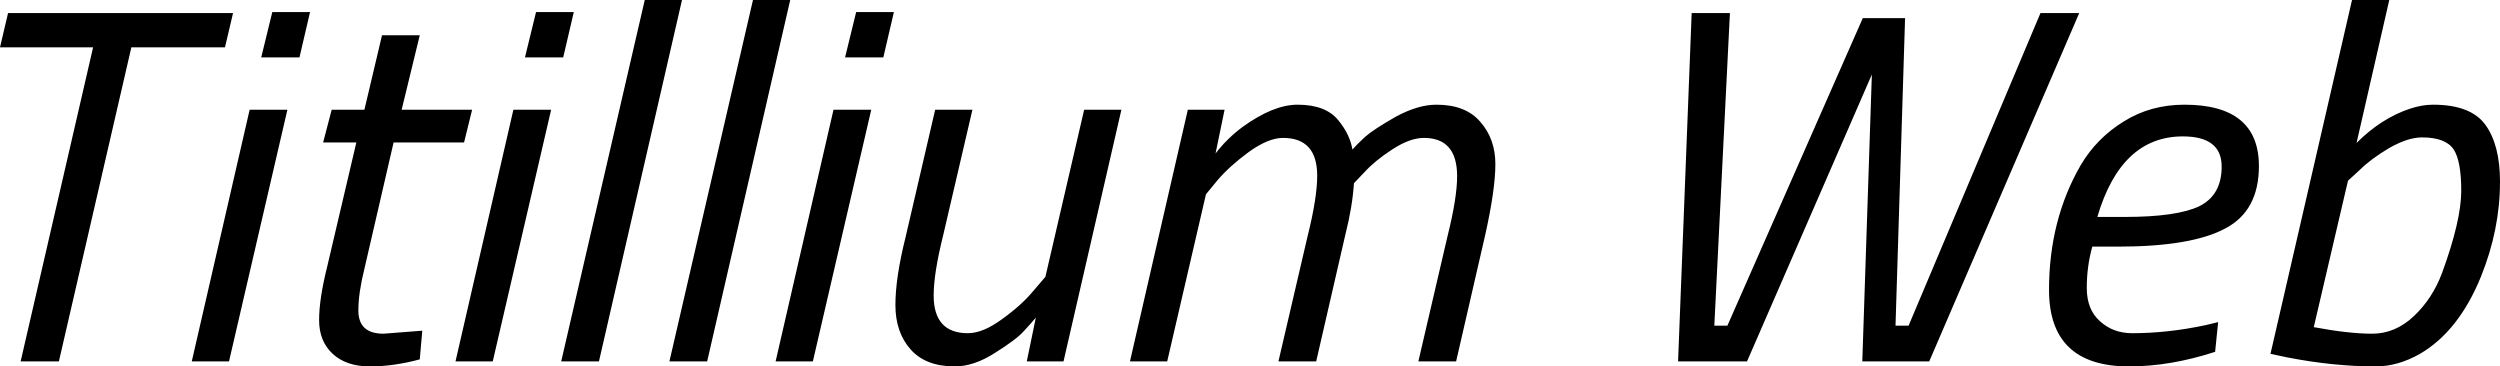 <svg xmlns="http://www.w3.org/2000/svg" viewBox="1.54 -7.18 49.67 7.28"><path d="M3.39-6.24L1.54-6.24L1.70-6.92L6.17-6.92L6.01-6.24L4.15-6.24L2.71 0L1.95 0L3.39-6.24ZM6.09 0L5.35 0L6.50-5L7.25-5L6.09 0ZM7.49-6.04L6.73-6.04L6.95-6.94L7.70-6.94L7.49-6.04ZM8.66-1.01L8.66-1.01Q8.66-0.55 9.16-0.55L9.16-0.55L9.93-0.61L9.88-0.04Q9.36 0.10 8.89 0.10Q8.42 0.10 8.15-0.15Q7.88-0.40 7.88-0.82Q7.88-1.24 8.04-1.88L8.04-1.88L8.62-4.35L7.96-4.35L8.13-5L8.78-5L9.13-6.48L9.88-6.48L9.52-5L10.92-5L10.76-4.35L9.36-4.35L8.78-1.84Q8.66-1.36 8.66-1.01ZM11.33 0L10.59 0L11.74-5L12.49-5L11.33 0ZM12.73-6.04L11.97-6.04L12.19-6.94L12.94-6.94L12.73-6.04ZM13.44 0L12.69 0L14.35-7.18L15.09-7.18L13.44 0ZM15.59 0L14.84 0L16.50-7.18L17.24-7.18L15.59 0ZM17.69 0L16.95 0L18.10-5L18.85-5L17.69 0ZM19.09-6.04L18.33-6.04L18.55-6.94L19.30-6.94L19.09-6.04ZM20.51 0.10L20.51 0.10Q19.93 0.10 19.63-0.24Q19.33-0.58 19.33-1.12Q19.33-1.66 19.53-2.46L19.53-2.46L20.12-5L20.86-5L20.28-2.51Q20.09-1.75 20.09-1.31L20.09-1.31Q20.09-0.56 20.77-0.56L20.77-0.56Q21.07-0.56 21.45-0.84Q21.84-1.12 22.07-1.40L22.07-1.40L22.31-1.68L23.08-5L23.82-5L22.67 0L21.94 0L22.12-0.87Q22.03-0.76 21.88-0.60Q21.74-0.44 21.31-0.17Q20.89 0.10 20.51 0.10ZM27.71-3.69L27.71-3.69Q27.71-4.44 27.03-4.44L27.03-4.44Q26.74-4.44 26.35-4.16Q25.97-3.88 25.73-3.60L25.73-3.60L25.50-3.32L24.73 0L23.99 0L25.14-5L25.87-5L25.69-4.13Q25.92-4.43 26.23-4.66L26.23-4.66Q26.84-5.10 27.32-5.10L27.32-5.10Q27.88-5.10 28.13-4.79L28.13-4.79Q28.36-4.51 28.41-4.21L28.41-4.21Q28.50-4.31 28.66-4.46Q28.83-4.61 29.27-4.86Q29.71-5.10 30.08-5.10L30.08-5.10Q30.66-5.10 30.95-4.76Q31.25-4.42 31.25-3.92Q31.25-3.42 31.05-2.52L31.05-2.52L30.47 0L29.72 0L30.30-2.49Q30.49-3.25 30.49-3.68L30.49-3.68Q30.49-4.44 29.83-4.44L29.83-4.44Q29.55-4.44 29.20-4.21Q28.86-3.99 28.65-3.76L28.65-3.76L28.44-3.54Q28.41-3.07 28.27-2.52L28.27-2.52L27.69 0L26.94 0L27.52-2.49Q27.71-3.25 27.71-3.69ZM34.88 0L35.15-6.92L35.91-6.92L35.60-0.71L35.86-0.71L38.55-6.82L39.39-6.82L39.20-0.71L39.46-0.71L42.08-6.92L42.85-6.92L39.87 0L38.54 0L38.73-5.70L36.25 0L34.88 0ZM43-1.46Q43-1.03 43.26-0.80Q43.52-0.56 43.90-0.56L43.90-0.56Q44.61-0.56 45.36-0.72L45.36-0.72L45.61-0.78L45.55-0.19Q44.66 0.10 43.84 0.10L43.84 0.10Q42.25 0.10 42.25-1.42L42.25-1.42Q42.25-2.81 42.88-3.90L42.88-3.90Q43.20-4.44 43.74-4.77Q44.27-5.10 44.94-5.10L44.94-5.10Q46.42-5.10 46.42-3.88L46.42-3.88Q46.42-2.99 45.75-2.64Q45.08-2.28 43.62-2.28L43.62-2.28L43.11-2.28Q43-1.89 43-1.46ZM43.21-2.87L43.76-2.87Q44.78-2.87 45.23-3.08Q45.68-3.30 45.68-3.87L45.68-3.87Q45.68-4.47 44.91-4.47L44.91-4.47Q43.68-4.47 43.21-2.87L43.21-2.87ZM49.88-5.10L49.88-5.10Q50.63-5.10 50.92-4.70Q51.21-4.30 51.21-3.57L51.21-3.57Q51.21-2.62 50.83-1.68L50.83-1.68Q50.39-0.60 49.62-0.15L49.62-0.15Q49.18 0.10 48.74 0.10L48.74 0.10Q47.90 0.10 46.98-0.08L46.98-0.08L46.65-0.15L48.27-7.18L49.01-7.18L48.36-4.34Q48.85-4.83 49.42-5.02L49.42-5.02Q49.66-5.10 49.88-5.10ZM48.19-3.59L47.51-0.68Q48.21-0.55 48.67-0.55Q49.13-0.55 49.50-0.90Q49.87-1.25 50.06-1.76L50.06-1.76Q50.44-2.80 50.44-3.39Q50.44-3.98 50.29-4.21Q50.13-4.45 49.66-4.45L49.66-4.45Q49.38-4.45 49.01-4.24Q48.64-4.02 48.42-3.80L48.42-3.80L48.19-3.59Z"/></svg>